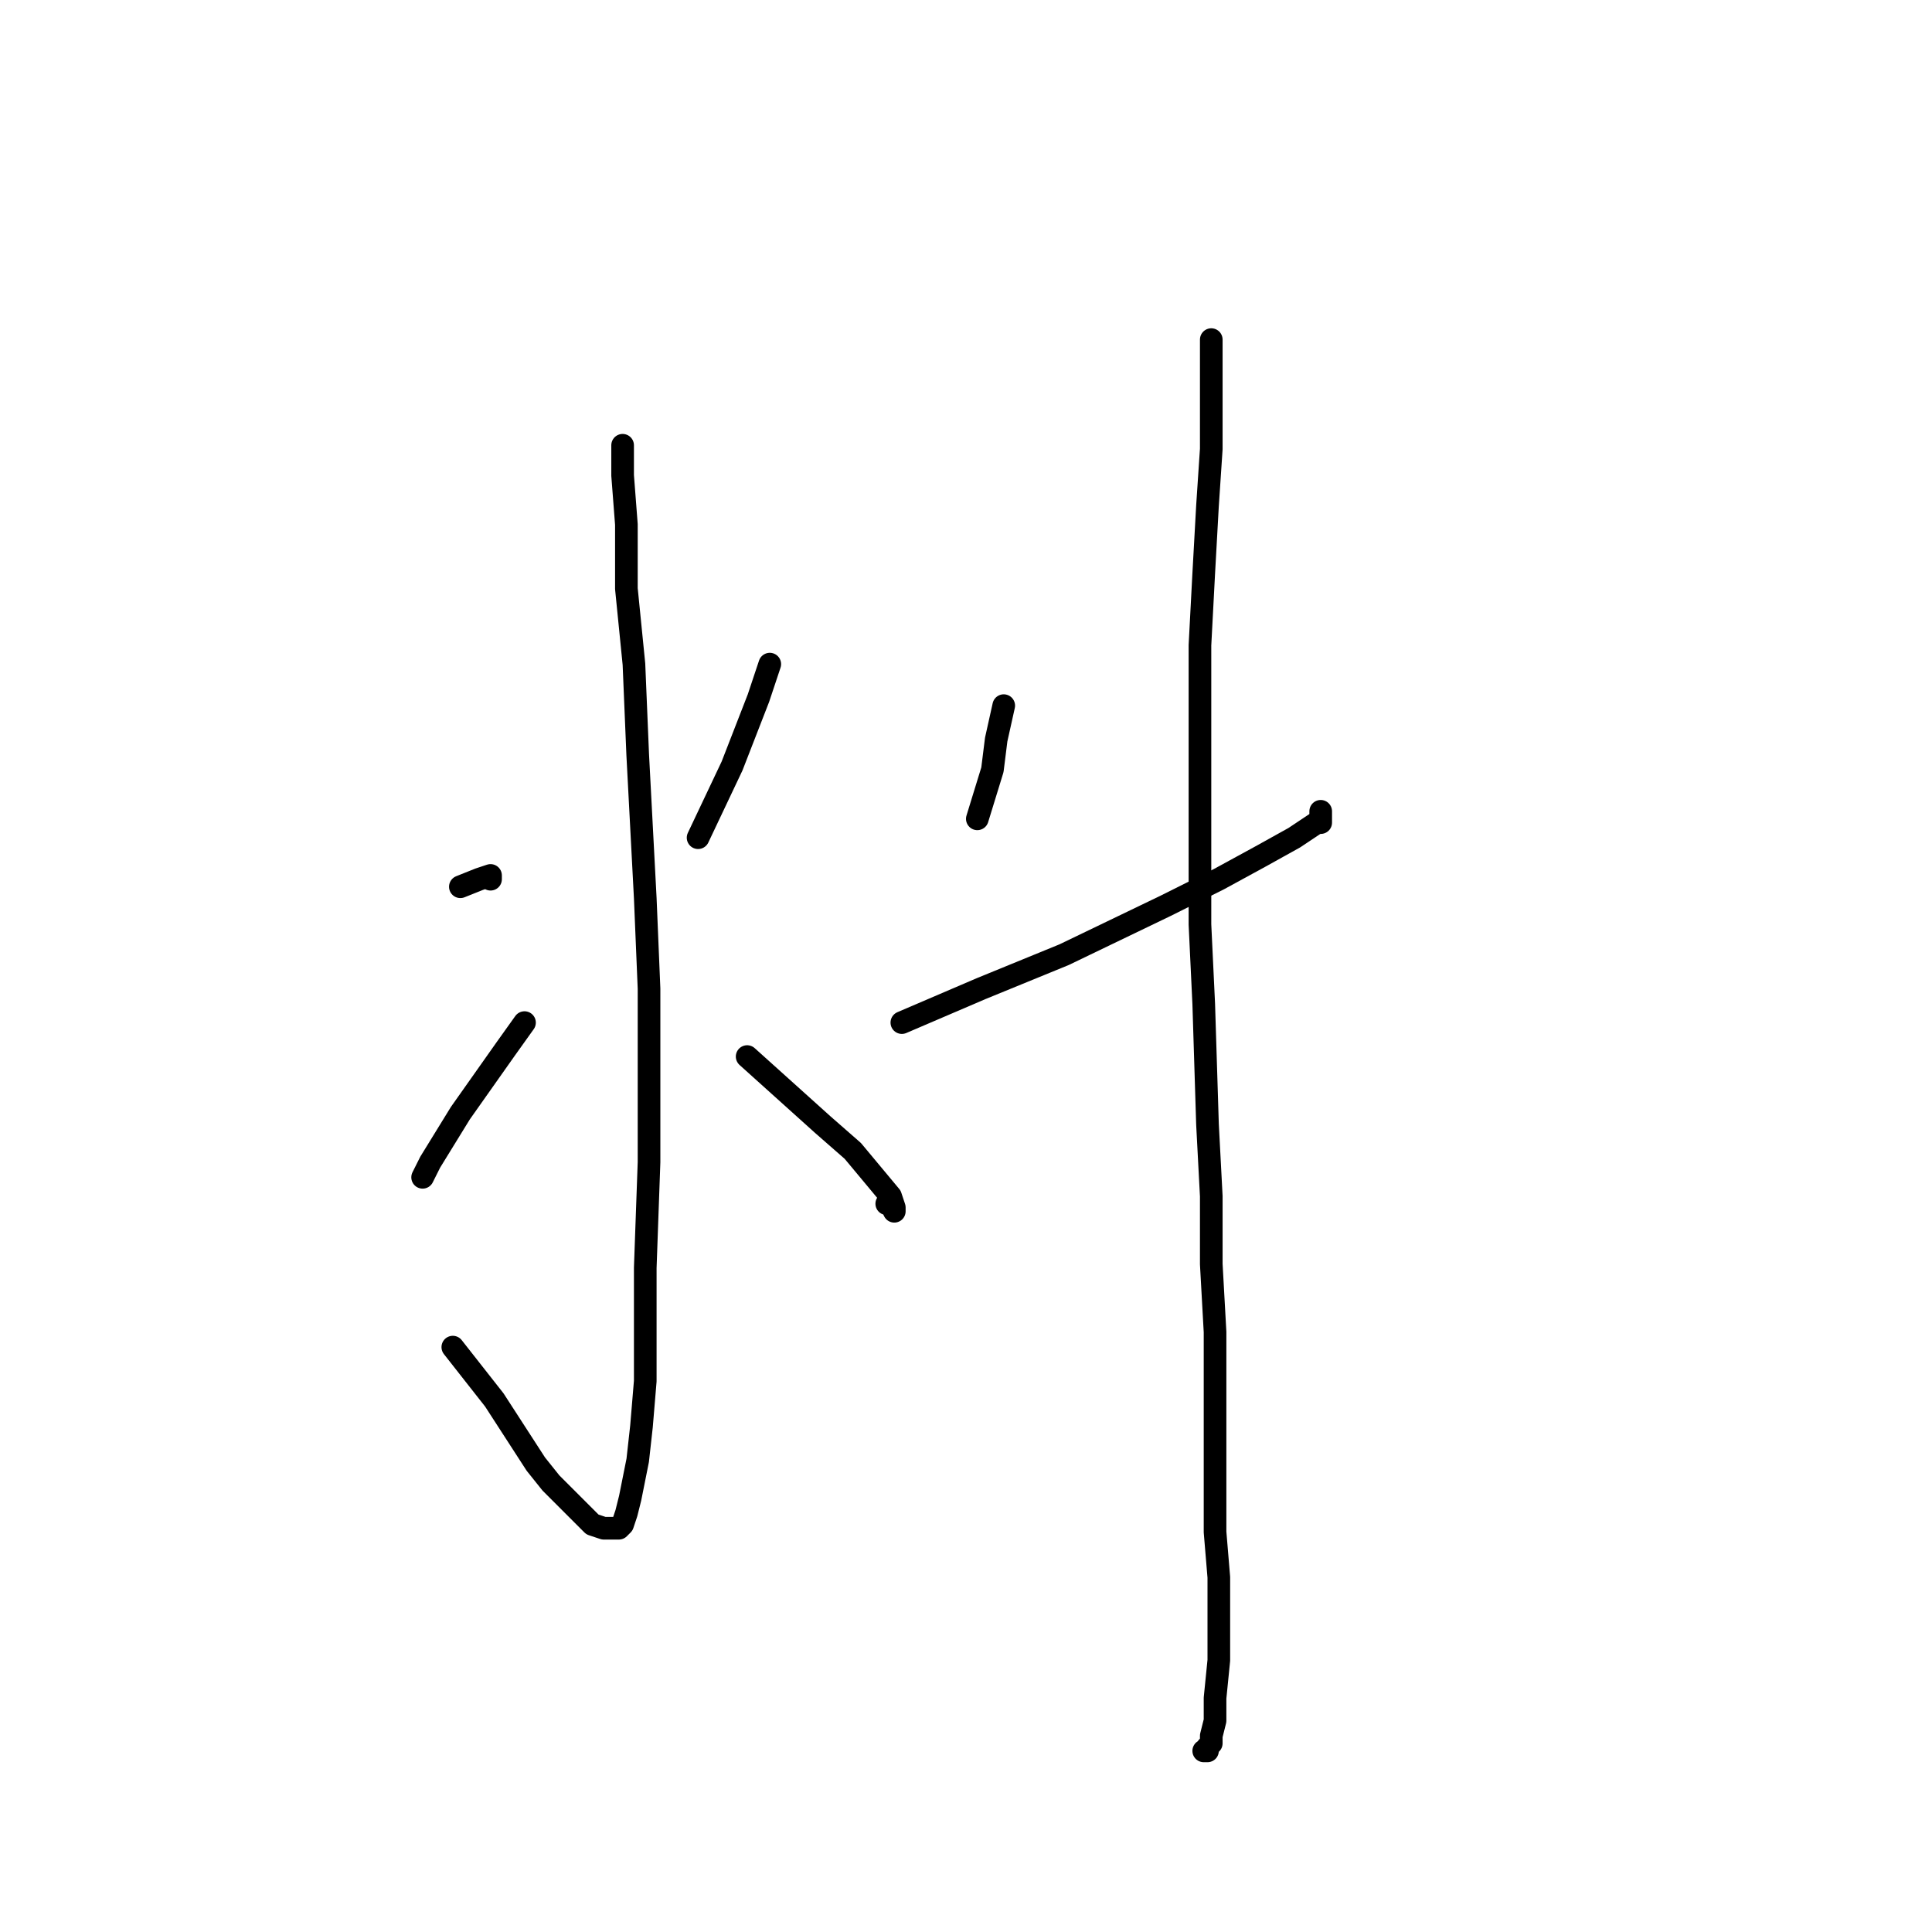 <?xml version="1.0" standalone="no"?>
    <svg width="256" height="256" xmlns="http://www.w3.org/2000/svg" version="1.1">
    <polyline stroke="black" stroke-width="3" stroke-linecap="round" fill="transparent" stroke-linejoin="round" points="82.5 59 82.5 63 83 69.5 83 78 84 88 84.5 100 85.5 119 86 131 86 143 86 154 85.5 168 85.5 176 85.5 183 85 189 84.5 193.5 83.5 198.5 83 200.5 82.5 202 82 202.5 81.5 202.5 81 202.5 80 202.5 78.5 202 77 200.5 73 196.5 71 194 65.5 185.5 60 178.5 60 178.5 " />
        <polyline stroke="black" stroke-width="3" stroke-linecap="round" fill="transparent" stroke-linejoin="round" points="61 117.5 63.5 116.5 65 116 65 116.5 65 116.5 " />
        <polyline stroke="black" stroke-width="3" stroke-linecap="round" fill="transparent" stroke-linejoin="round" points="56 156 57 154 61 147.5 67 139 69.5 135.5 69.5 135.5 " />
        <polyline stroke="black" stroke-width="3" stroke-linecap="round" fill="transparent" stroke-linejoin="round" points="102 88 100.5 92.5 97 101.5 92.5 111 92.5 111 " />
        <polyline stroke="black" stroke-width="3" stroke-linecap="round" fill="transparent" stroke-linejoin="round" points="99 140 104 144.5 109 149 113 152.5 115.5 155.5 118 158.5 118.5 160 118.5 160.5 118 159.5 117.5 159.5 117.5 159.5 " />
        <polyline stroke="black" stroke-width="3" stroke-linecap="round" fill="transparent" stroke-linejoin="round" points="133 93.5 132 98 131.5 102 129.5 108.5 129.5 108.5 " />
        <polyline stroke="black" stroke-width="3" stroke-linecap="round" fill="transparent" stroke-linejoin="round" points="119.5 135.5 130 131 141 126.5 154.5 120 161.5 116.5 167 113.5 171.5 111 174.5 109 175 109 175 107.5 175 107.5 " />
        <polyline stroke="black" stroke-width="3" stroke-linecap="round" fill="transparent" stroke-linejoin="round" points="160.5 45 160.5 46.5 160.5 52 160.5 59.5 160 67 159.5 76 159 85.5 159 101 159 111.5 159 122.5 159.5 133 160 149 160.5 158.5 160.5 167.5 161 176.5 161 185.5 161 196.5 161 203 161.5 209 161.5 214 161.5 220 161 225 161 228 160.5 230 160.5 231 160 231.5 160 232 159.5 232 159.5 232 " />
        </svg>